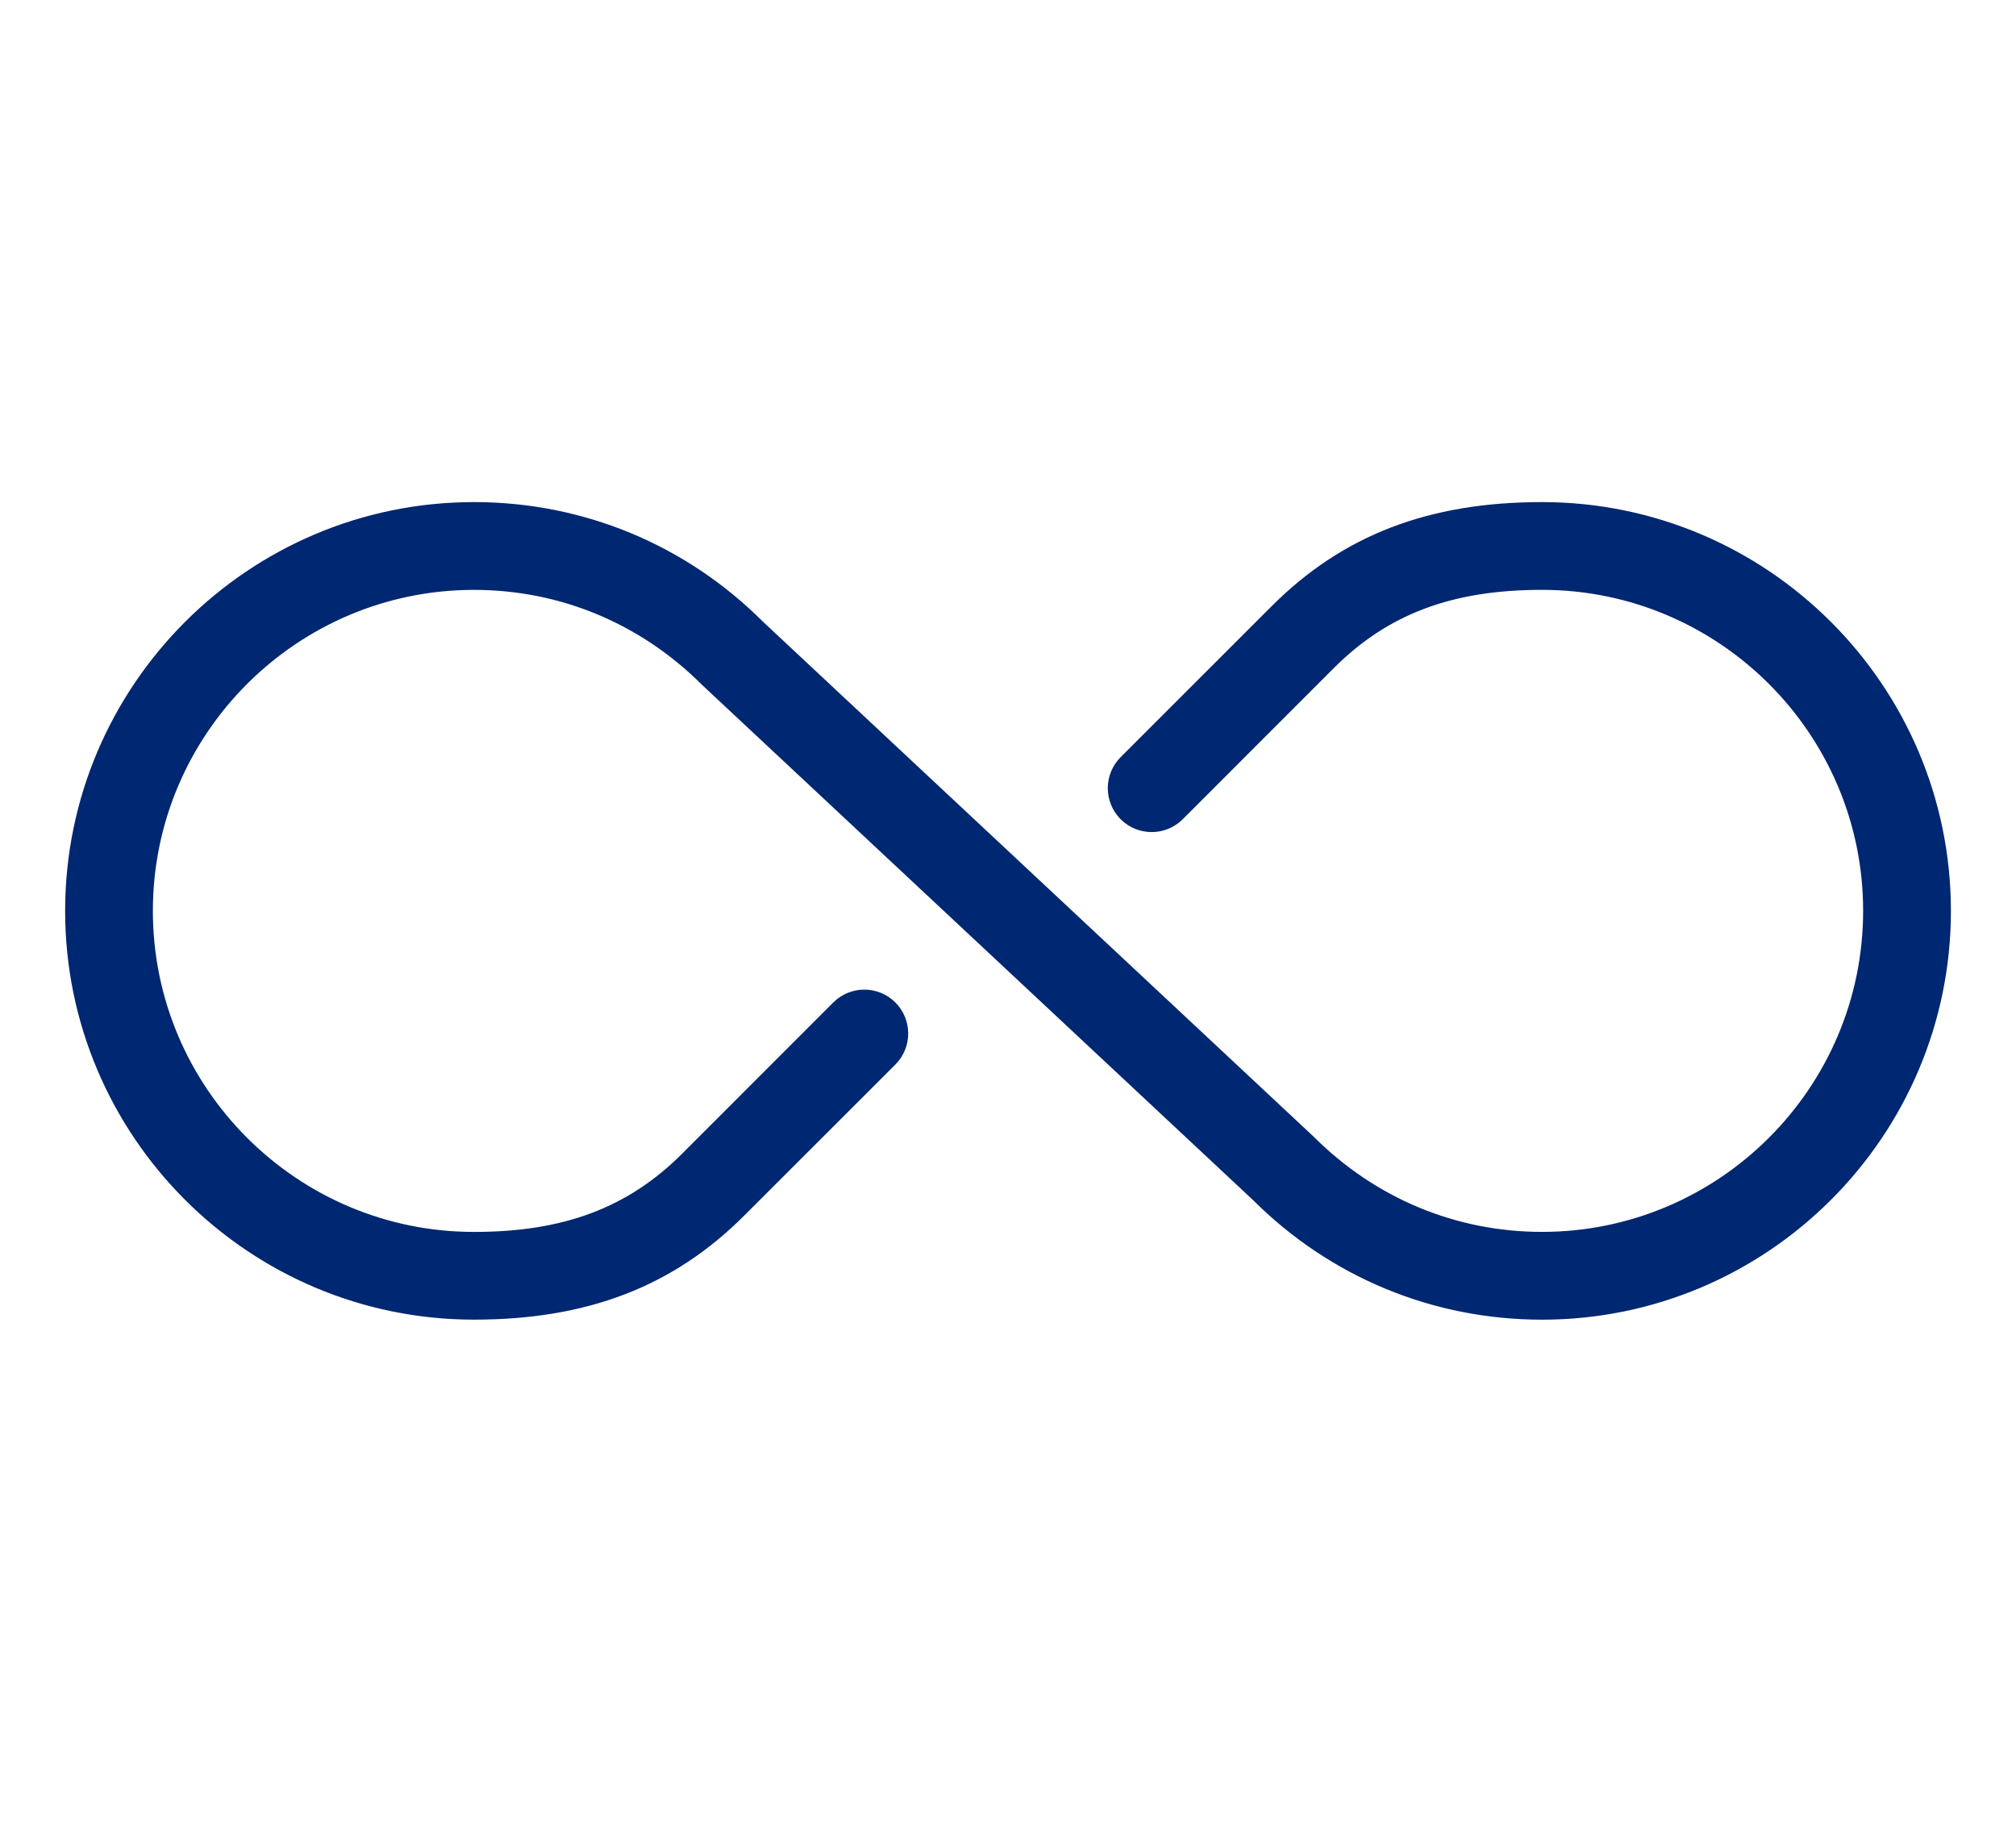 <svg id="Capa_1" xmlns="http://www.w3.org/2000/svg" xmlns:xlink= "http://www.w3.org/1999/xlink" width="52" height="47" x="0" y="0" enable-background="new 0 0 52 47" version="1.1" viewBox="0 0 52 47" xml:space="preserve"><g><path fill="#002771" d="M39.774,12.954c-2.925,0-5.14,0.853-6.971,2.683l-3.898,3.898c-0.441,0.442-0.441,1.159,0,1.601 c0.442,0.442,1.159,0.442,1.602,0l3.897-3.899c1.397-1.397,3.054-2.019,5.37-2.019c4.567,0,8.283,3.715,8.283,8.282 c0,4.566-3.716,8.283-8.283,8.283c-2.212,0-4.292-0.861-5.884-2.451L19.683,16.043c-1.992-1.992-4.64-3.089-7.457-3.089 C6.41,12.954,1.68,17.685,1.68,23.5c0,5.816,4.73,10.547,10.546,10.547c2.925,0,5.14-0.854,6.97-2.684l3.899-3.898 c0.441-0.441,0.441-1.158,0-1.601c-0.443-0.442-1.159-0.442-1.602,0l-3.897,3.9c-1.397,1.396-3.053,2.02-5.37,2.02 c-4.567,0-8.283-3.717-8.283-8.283c0-4.567,3.716-8.282,8.283-8.282c2.212,0,4.292,0.861,5.883,2.452l14.209,13.289 c1.992,1.99,4.641,3.088,7.457,3.088c5.815,0,10.546-4.73,10.546-10.547C50.32,17.685,45.59,12.954,39.774,12.954"></path></g></svg>
